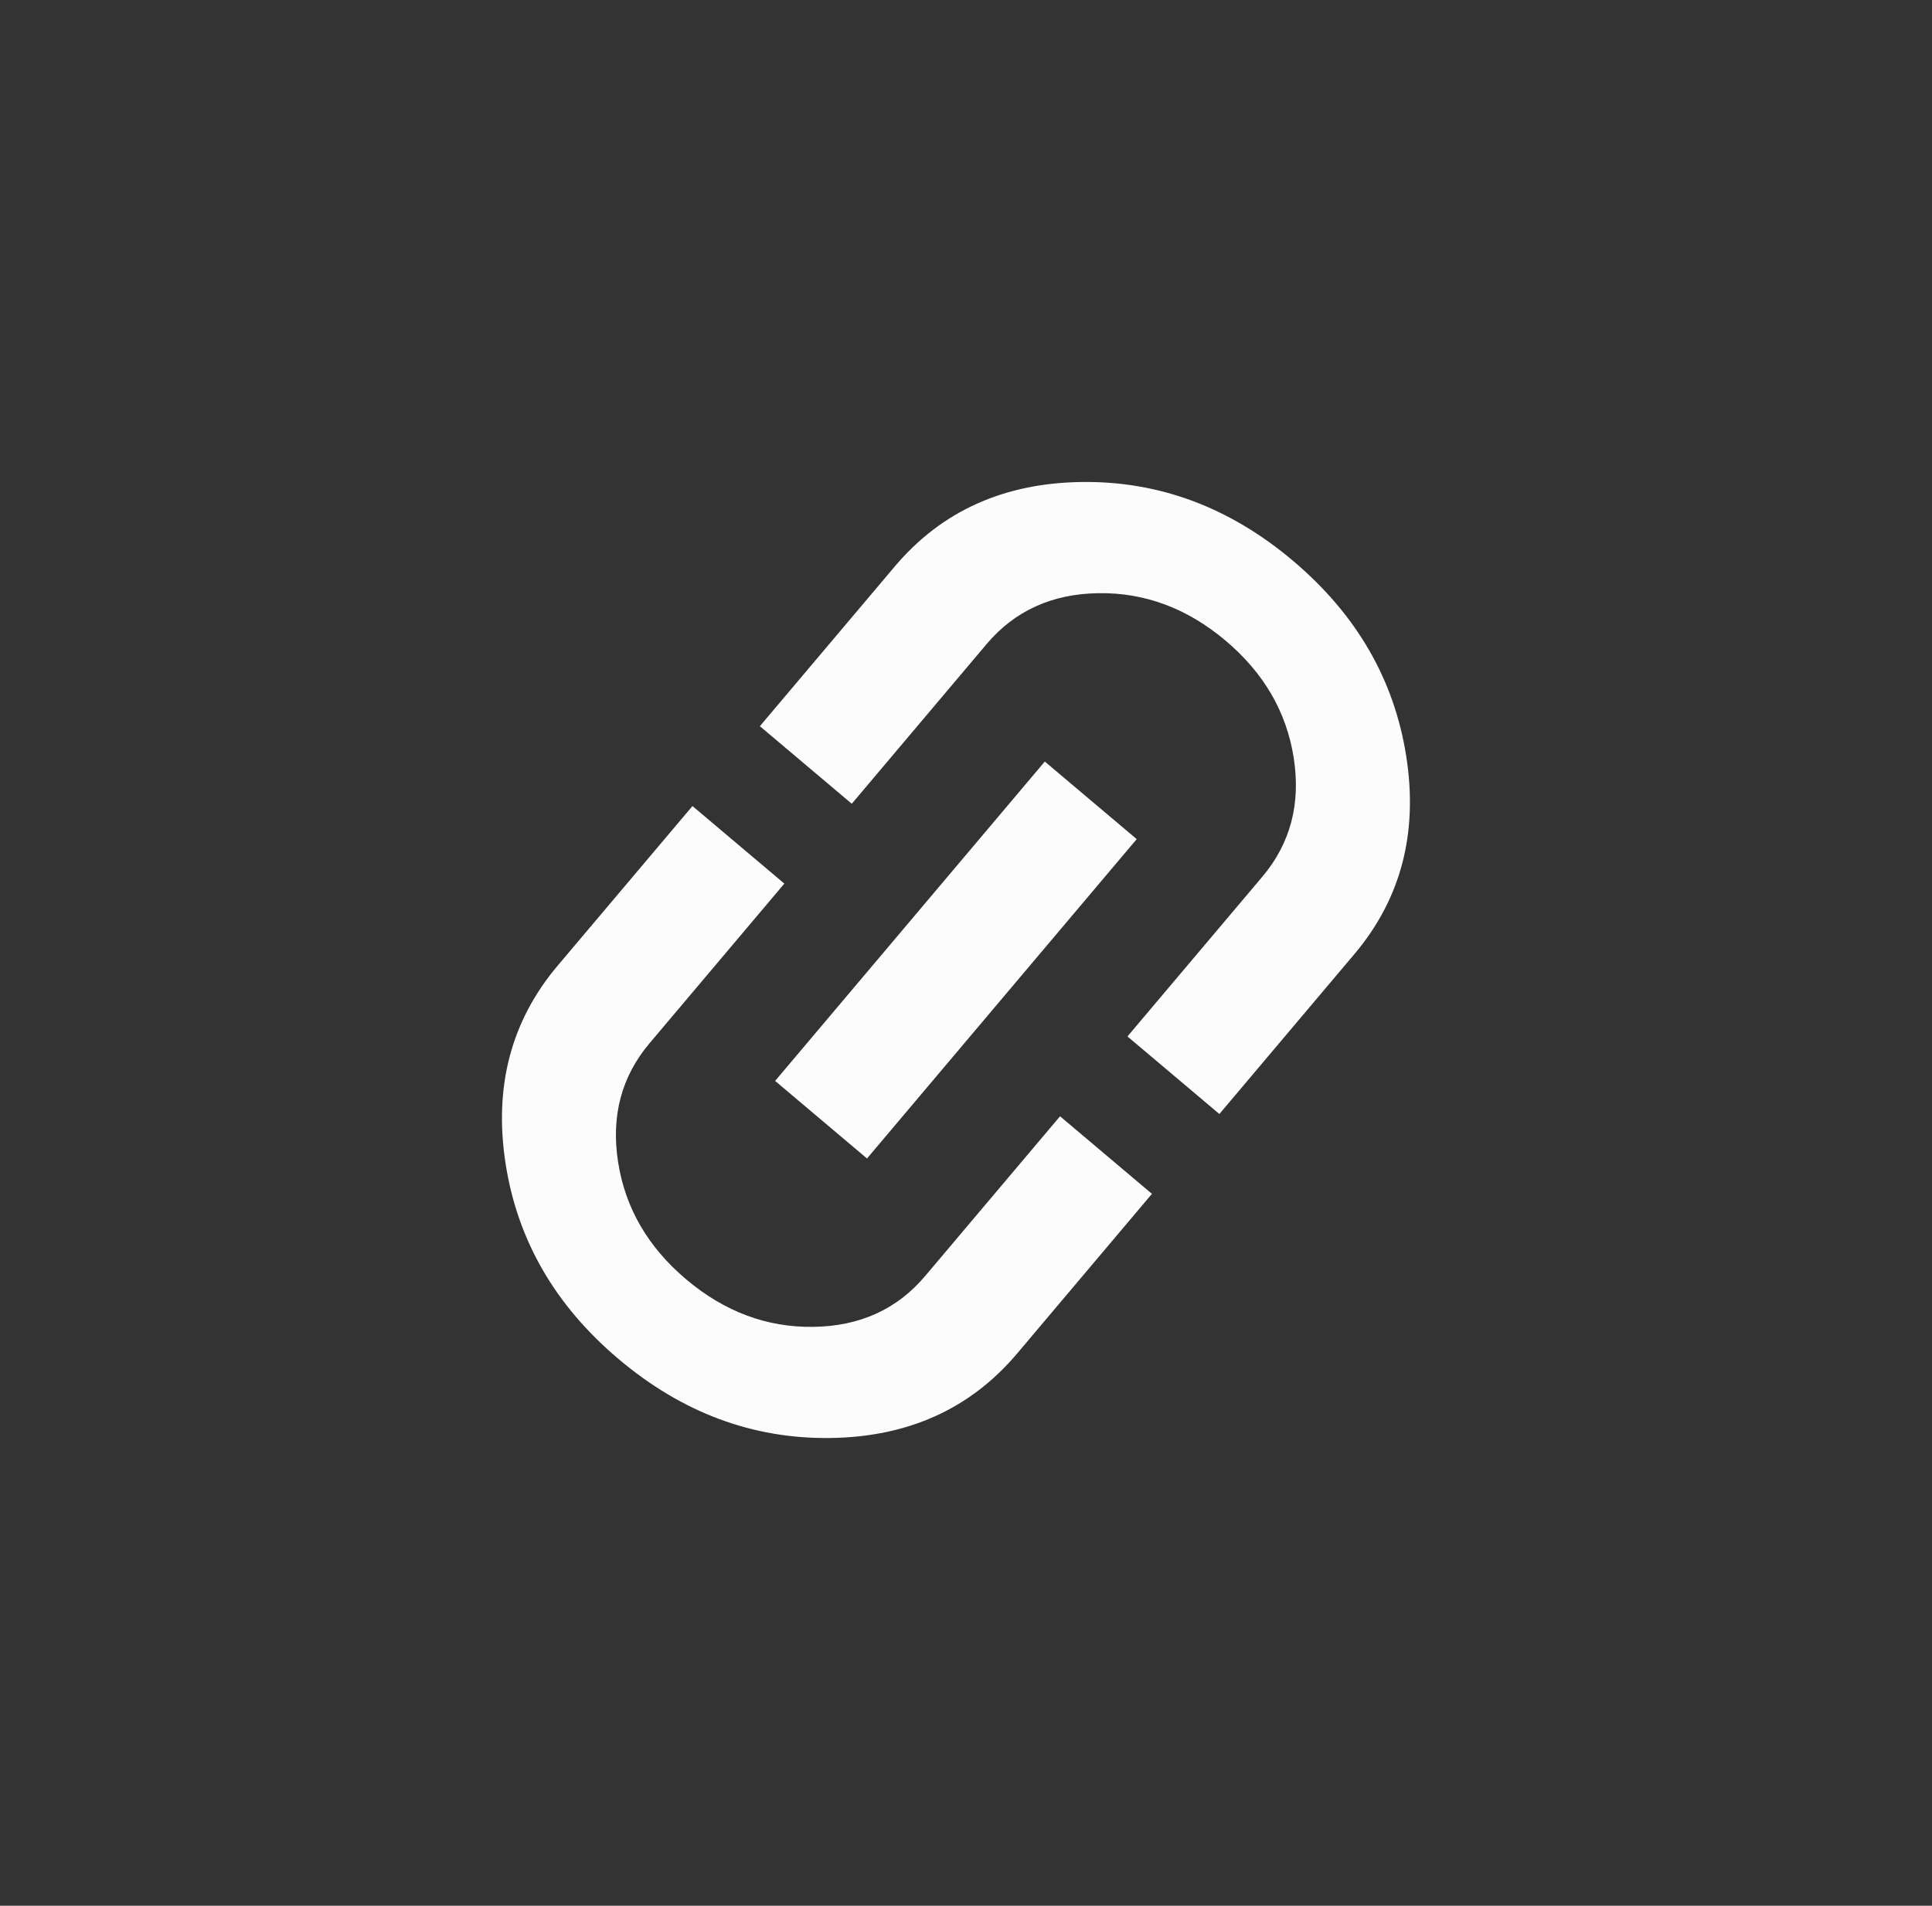 <svg width="75" height="74" viewBox="0 0 75 74" fill="none" xmlns="http://www.w3.org/2000/svg">
<rect x="0" y="0" width="75" height="74" fill="#333333" stroke="none"/>
<g clip-path="url(#clip0_889_869)">
<path d="M44.718 46.357L39.484 52.558C37.673 54.702 35.261 55.795 32.245 55.837C29.23 55.88 26.489 54.86 24.022 52.779C21.555 50.698 20.09 48.167 19.627 45.185C19.165 42.203 19.838 39.642 21.646 37.499L26.881 31.299L30.448 34.31L25.214 40.511C24.123 41.803 23.717 43.34 23.994 45.123C24.271 46.905 25.153 48.424 26.639 49.679C28.126 50.934 29.771 51.548 31.575 51.522C33.379 51.497 34.826 50.838 35.916 49.546L41.151 43.345L44.718 46.357ZM33.657 44.984L30.09 41.972L40.559 29.571L44.127 32.583L33.657 44.984ZM47.336 43.257L43.768 40.245L49.003 34.044C50.093 32.753 50.5 31.215 50.223 29.433C49.946 27.65 49.064 26.131 47.578 24.877C46.091 23.622 44.446 23.007 42.642 23.033C40.838 23.059 39.391 23.718 38.3 25.009L33.066 31.21L29.498 28.198L34.733 21.998C36.543 19.854 38.956 18.76 41.972 18.716C44.989 18.673 47.729 19.693 50.195 21.776C52.66 23.859 54.126 26.391 54.591 29.372C55.056 32.352 54.383 34.914 52.57 37.056L47.336 43.257Z" fill="#FCFCFC"/>
</g>
<defs>
<clipPath id="clip0_889_869">
<rect width="48.688" height="56.025" fill="white" transform="translate(0 37.809) rotate(-49.829)"/>
</clipPath>
</defs>
</svg>
